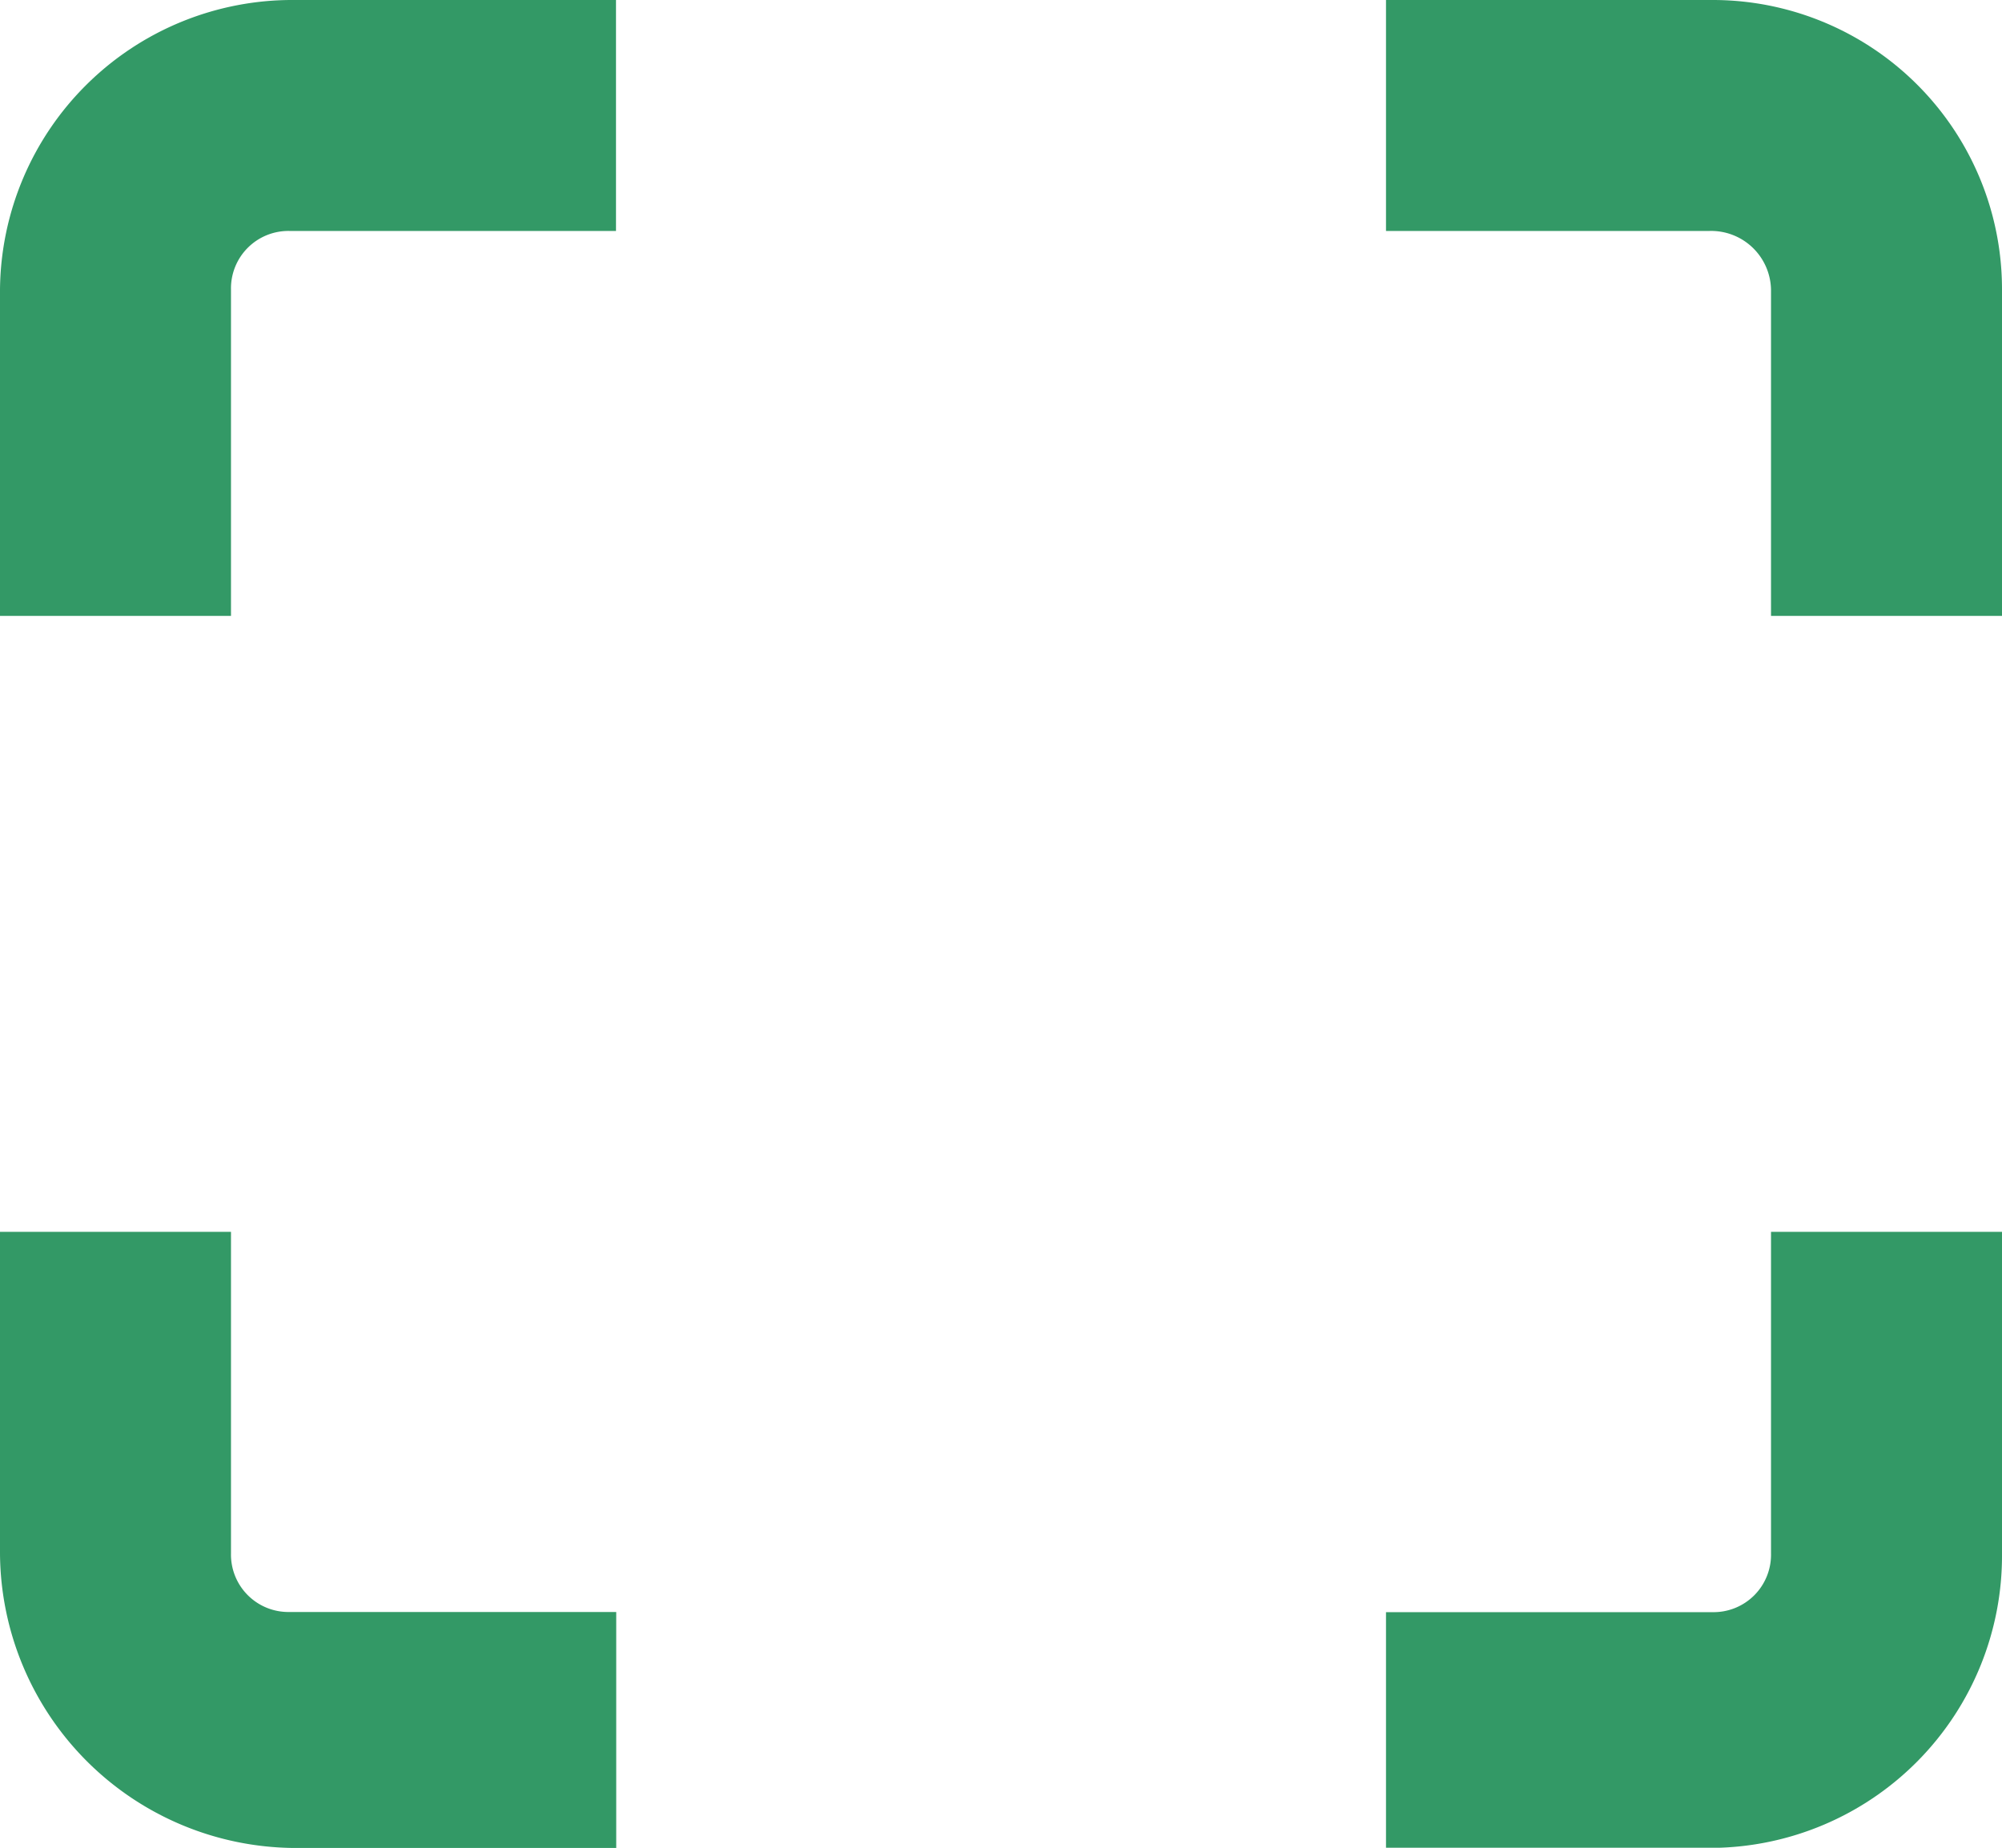 <svg xmlns="http://www.w3.org/2000/svg" width="25.516" height="23.553" viewBox="0 0 25.516 23.553">
  <g id="Icon_ionic-md-qr-scanner" data-name="Icon ionic-md-qr-scanner" transform="translate(-3.375 -4.5)">
    <path id="Path_168" data-name="Path 168" d="M6.319,8.192a.732.732,0,0,1,.748-.748h4.159V4.5h-4.1A3.725,3.725,0,0,0,3.375,8.192v4.159H6.319Z" fill="#396"/>
    <path id="Path_169" data-name="Path 169" d="M27.771,4.5H23.625V7.444h4.122a.763.763,0,0,1,.785.748v4.159h2.944V8.192A3.687,3.687,0,0,0,27.771,4.5Z" transform="translate(-2.585)" fill="#396"/>
    <path id="Path_170" data-name="Path 170" d="M28.532,26.6a.732.732,0,0,1-.748.748H23.625v3.005h4.159A3.725,3.725,0,0,0,31.476,26.6V22.5H28.532Z" transform="translate(-2.585 -2.298)" fill="#396"/>
    <path id="Path_171" data-name="Path 171" d="M7.067,27.346a.732.732,0,0,1-.748-.748V22.5H3.375v4.1a3.778,3.778,0,0,0,3.754,3.754h4.1V27.346Z" transform="translate(0 -2.298)" fill="#396"/>
  </g>
</svg>
